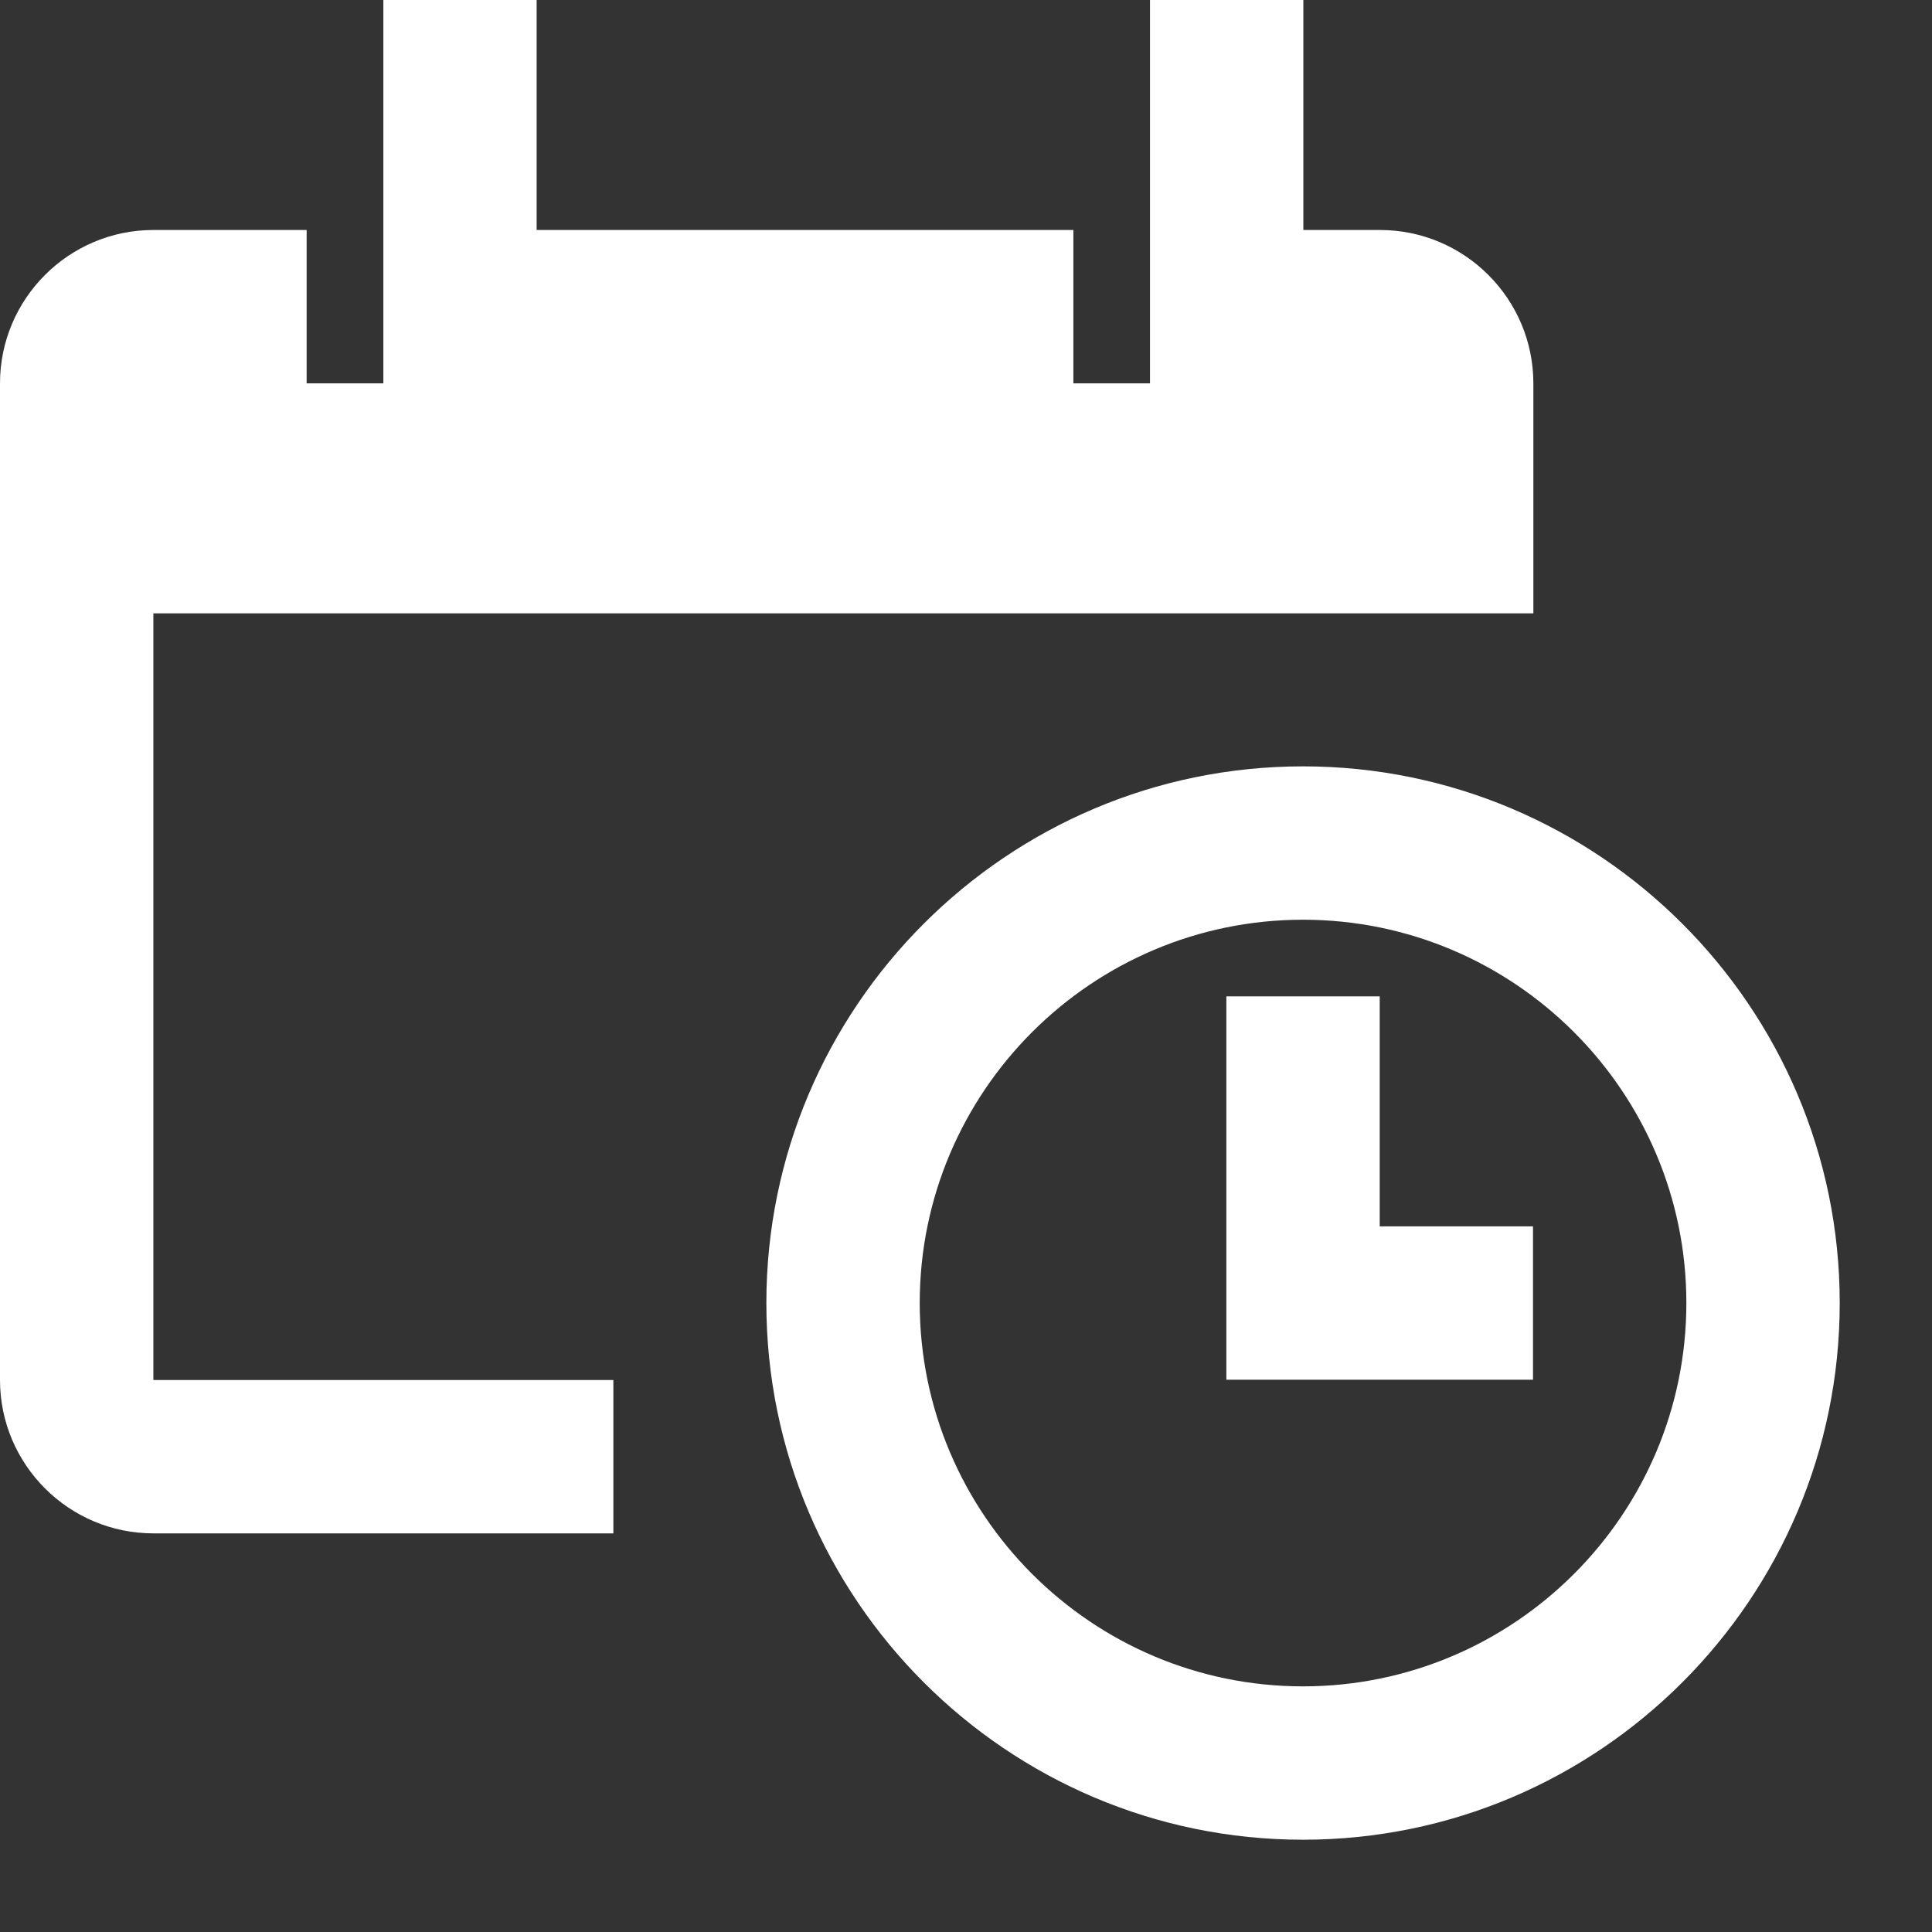 <svg xmlns="http://www.w3.org/2000/svg" width="21" height="21" viewBox="0 0 21 21">
  <rect x="0" y="0" width="21" height="21" fill="#333333" stroke="none"/>
  <g fill="#FFF">
    <path d="M6.667,15 L1.667,15 L1.667,6.667 L16.667,6.667 L16.667,4.167 C16.667,3.248 15.919,2.5 15,2.5 L14.167,2.5 L14.167,0 L12.5,0 L12.5,4.167 L11.667,4.167 L11.667,2.5 L5.833,2.5 L5.833,0 L4.167,0 L4.167,4.167 L3.333,4.167 L3.333,2.5 L1.667,2.5 C0.748,2.5 0,3.248 0,4.167 L0,15 C0,15.919 0.748,16.667 1.667,16.667 L6.667,16.667 L6.667,15 Z"/>
    <path d="M5.833,11.667 C2.617,11.667 0,9.05 0,5.833 C0,2.617 2.617,0 5.833,0 C9.05,0 11.667,2.617 11.667,5.833 C11.667,9.05 9.05,11.667 5.833,11.667 Z M5.833,1.667 C3.536,1.667 1.667,3.536 1.667,5.833 C1.667,8.131 3.536,10 5.833,10 C8.131,10 10,8.131 10,5.833 C10,3.536 8.131,1.667 5.833,1.667 Z" transform="translate(8.33 8.33)"/>
    <polygon points="3.333 4.167 0 4.167 0 0 1.667 0 1.667 2.5 3.333 2.5" transform="translate(13.33 10.83)"/>
  </g>
</svg>
